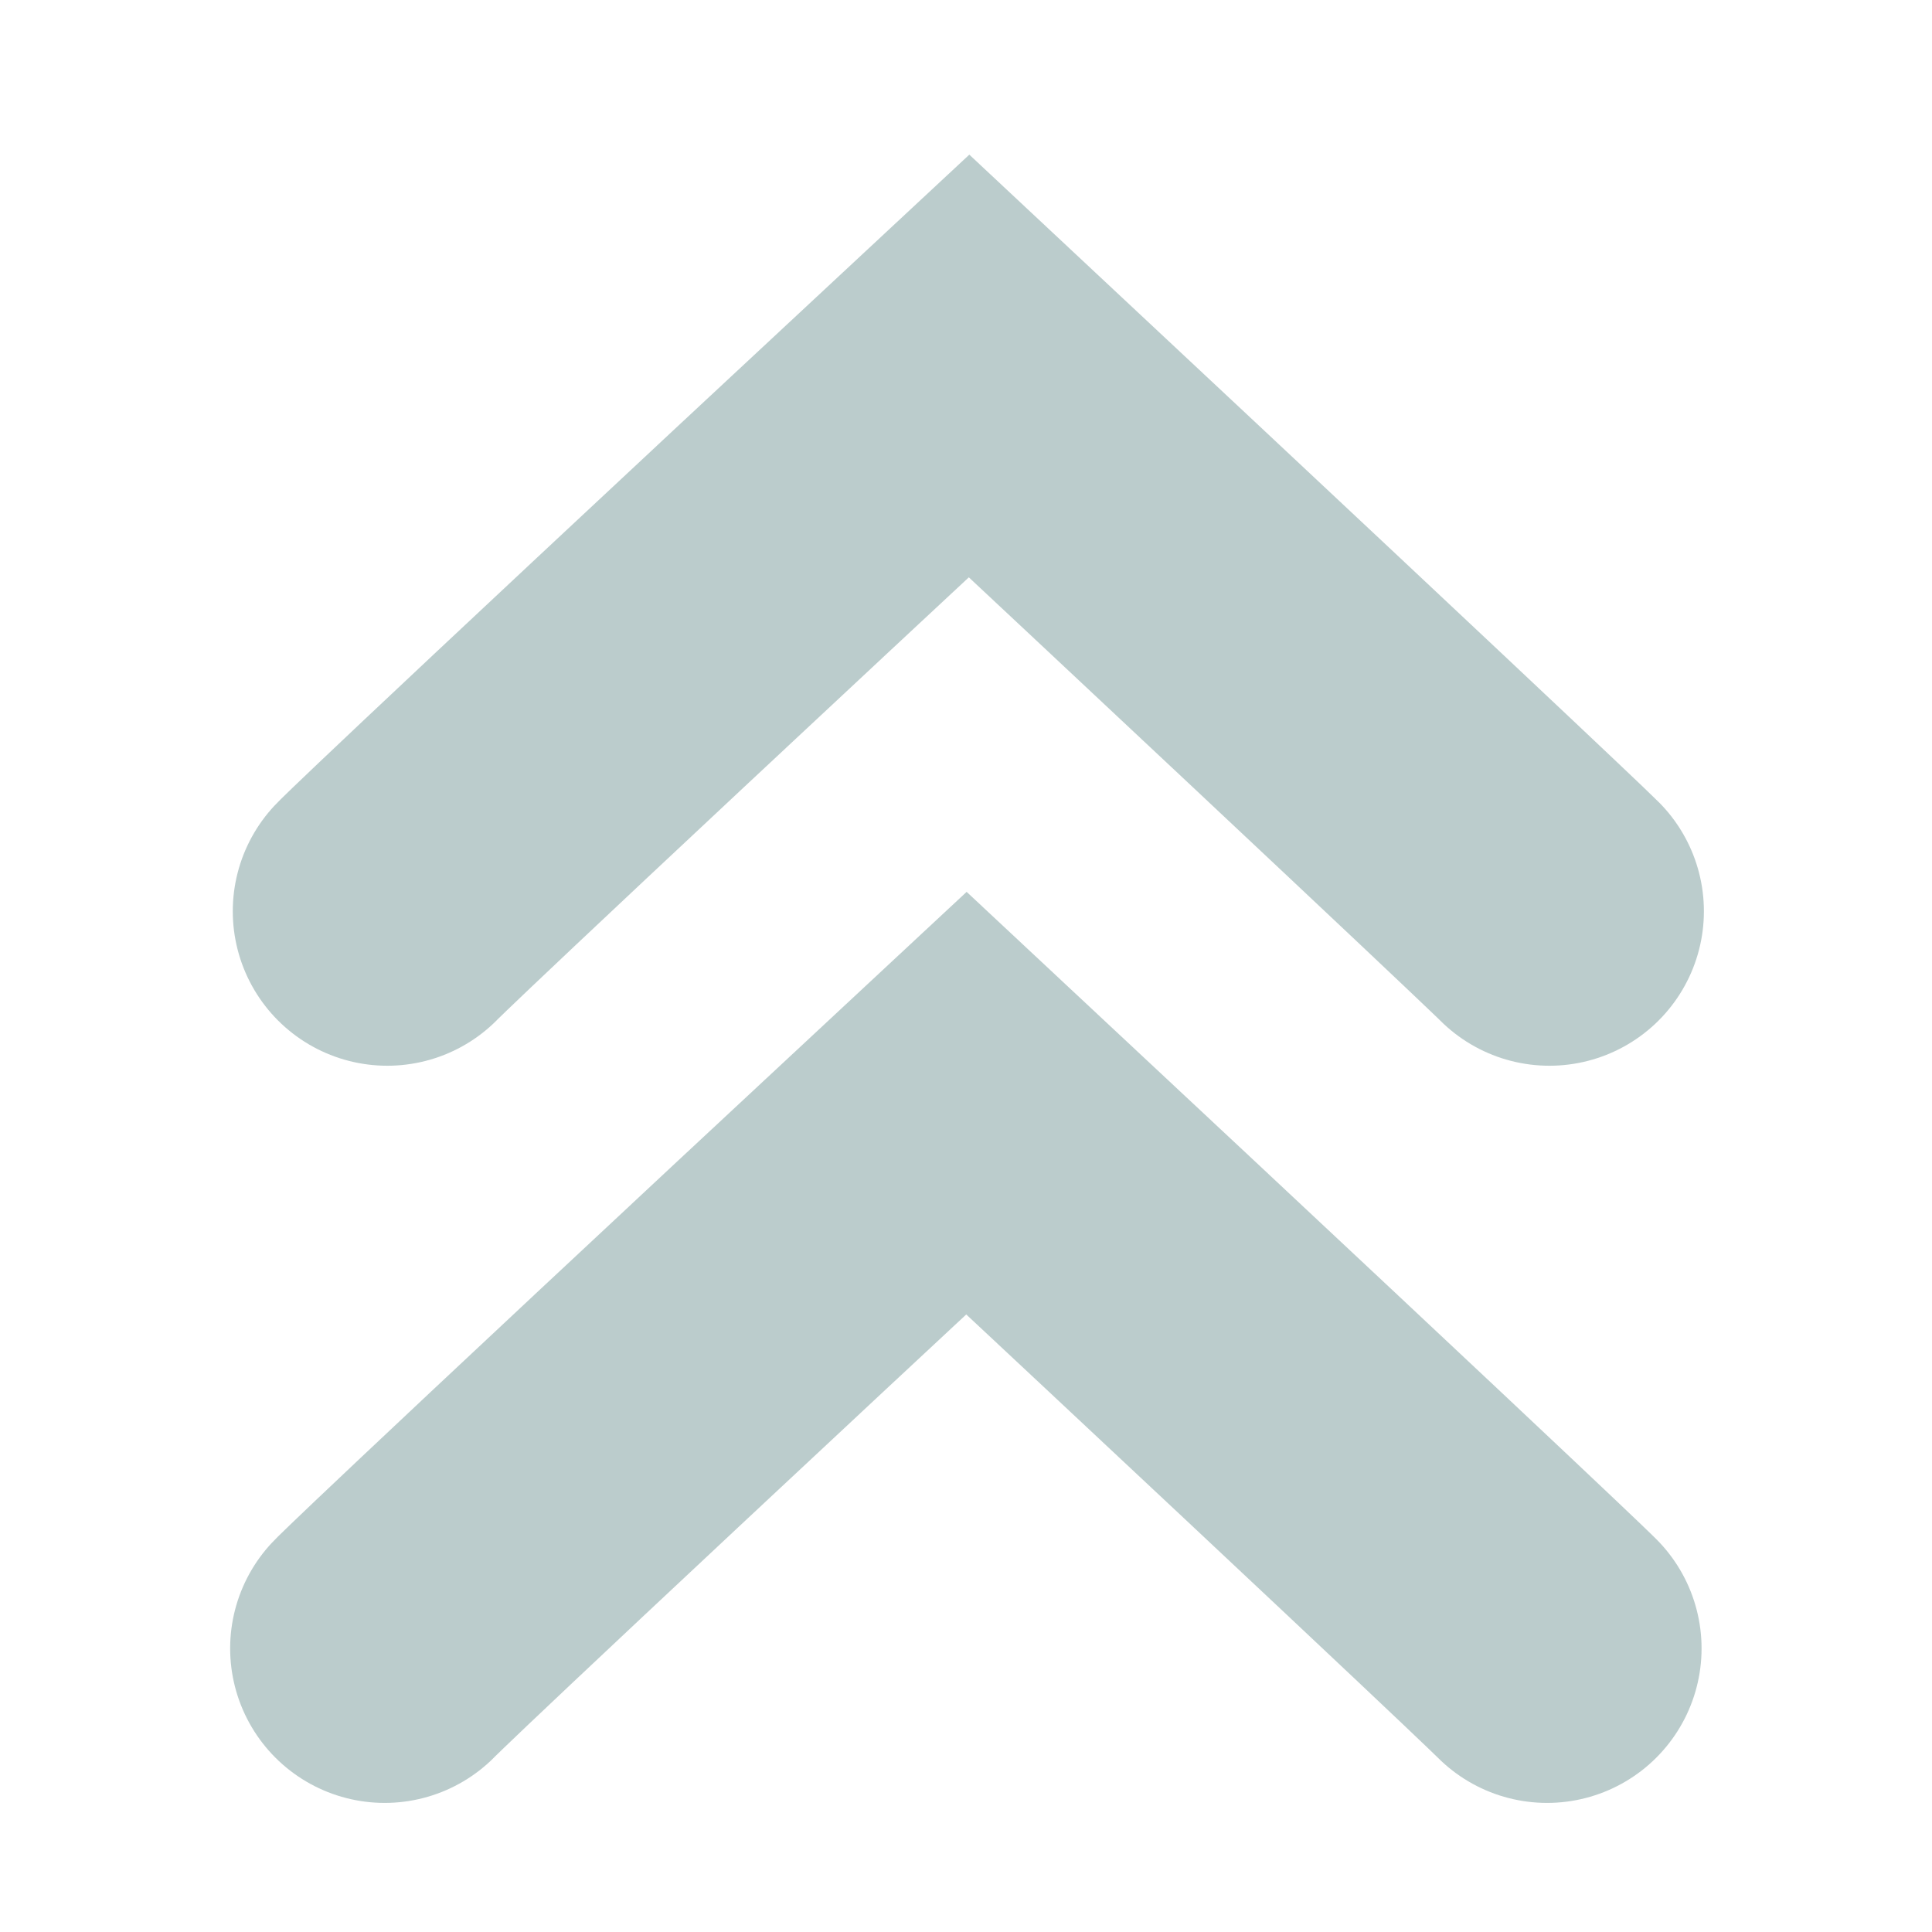 <?xml version="1.0" encoding="UTF-8" standalone="no"?>
<!-- Created with Inkscape (http://www.inkscape.org/) -->

<svg
   width="25"
   height="25"
   viewBox="0 0 6.615 6.615"
   version="1.1"
   id="svg5"
   xmlns="http://www.w3.org/2000/svg"
   xmlns:svg="http://www.w3.org/2000/svg">
  <defs
     id="defs2" />
  <g
     id="layer1"
     transform="matrix(1,0,0,-1,3.267,6.31)"
     style="stroke-width:0.529;stroke-dasharray:none">
    <path
       id="rect184"
       style="fill:#9d62bd;fill-opacity:0;stroke:#bbcccc;stroke-width:1.058;stroke-linecap:round;stroke-dasharray:none;stroke-opacity:1"
       d="m -1.95,0.666 c 0,0 0.083,0.09 1.992,1.867 C 1.928,0.771 2.03,0.666 2.03,0.666" />
    <path
       id="rect184-3"
       style="fill:#9d62bd;fill-opacity:0;stroke:#bbcccc;stroke-width:1.058;stroke-linecap:round;stroke-dasharray:none;stroke-opacity:1"
       d="m -1.941,3.19 c 0,0 0.083,0.09 1.992,1.867 C 1.936,3.294 2.038,3.19 2.038,3.19" />
  </g>
</svg>
